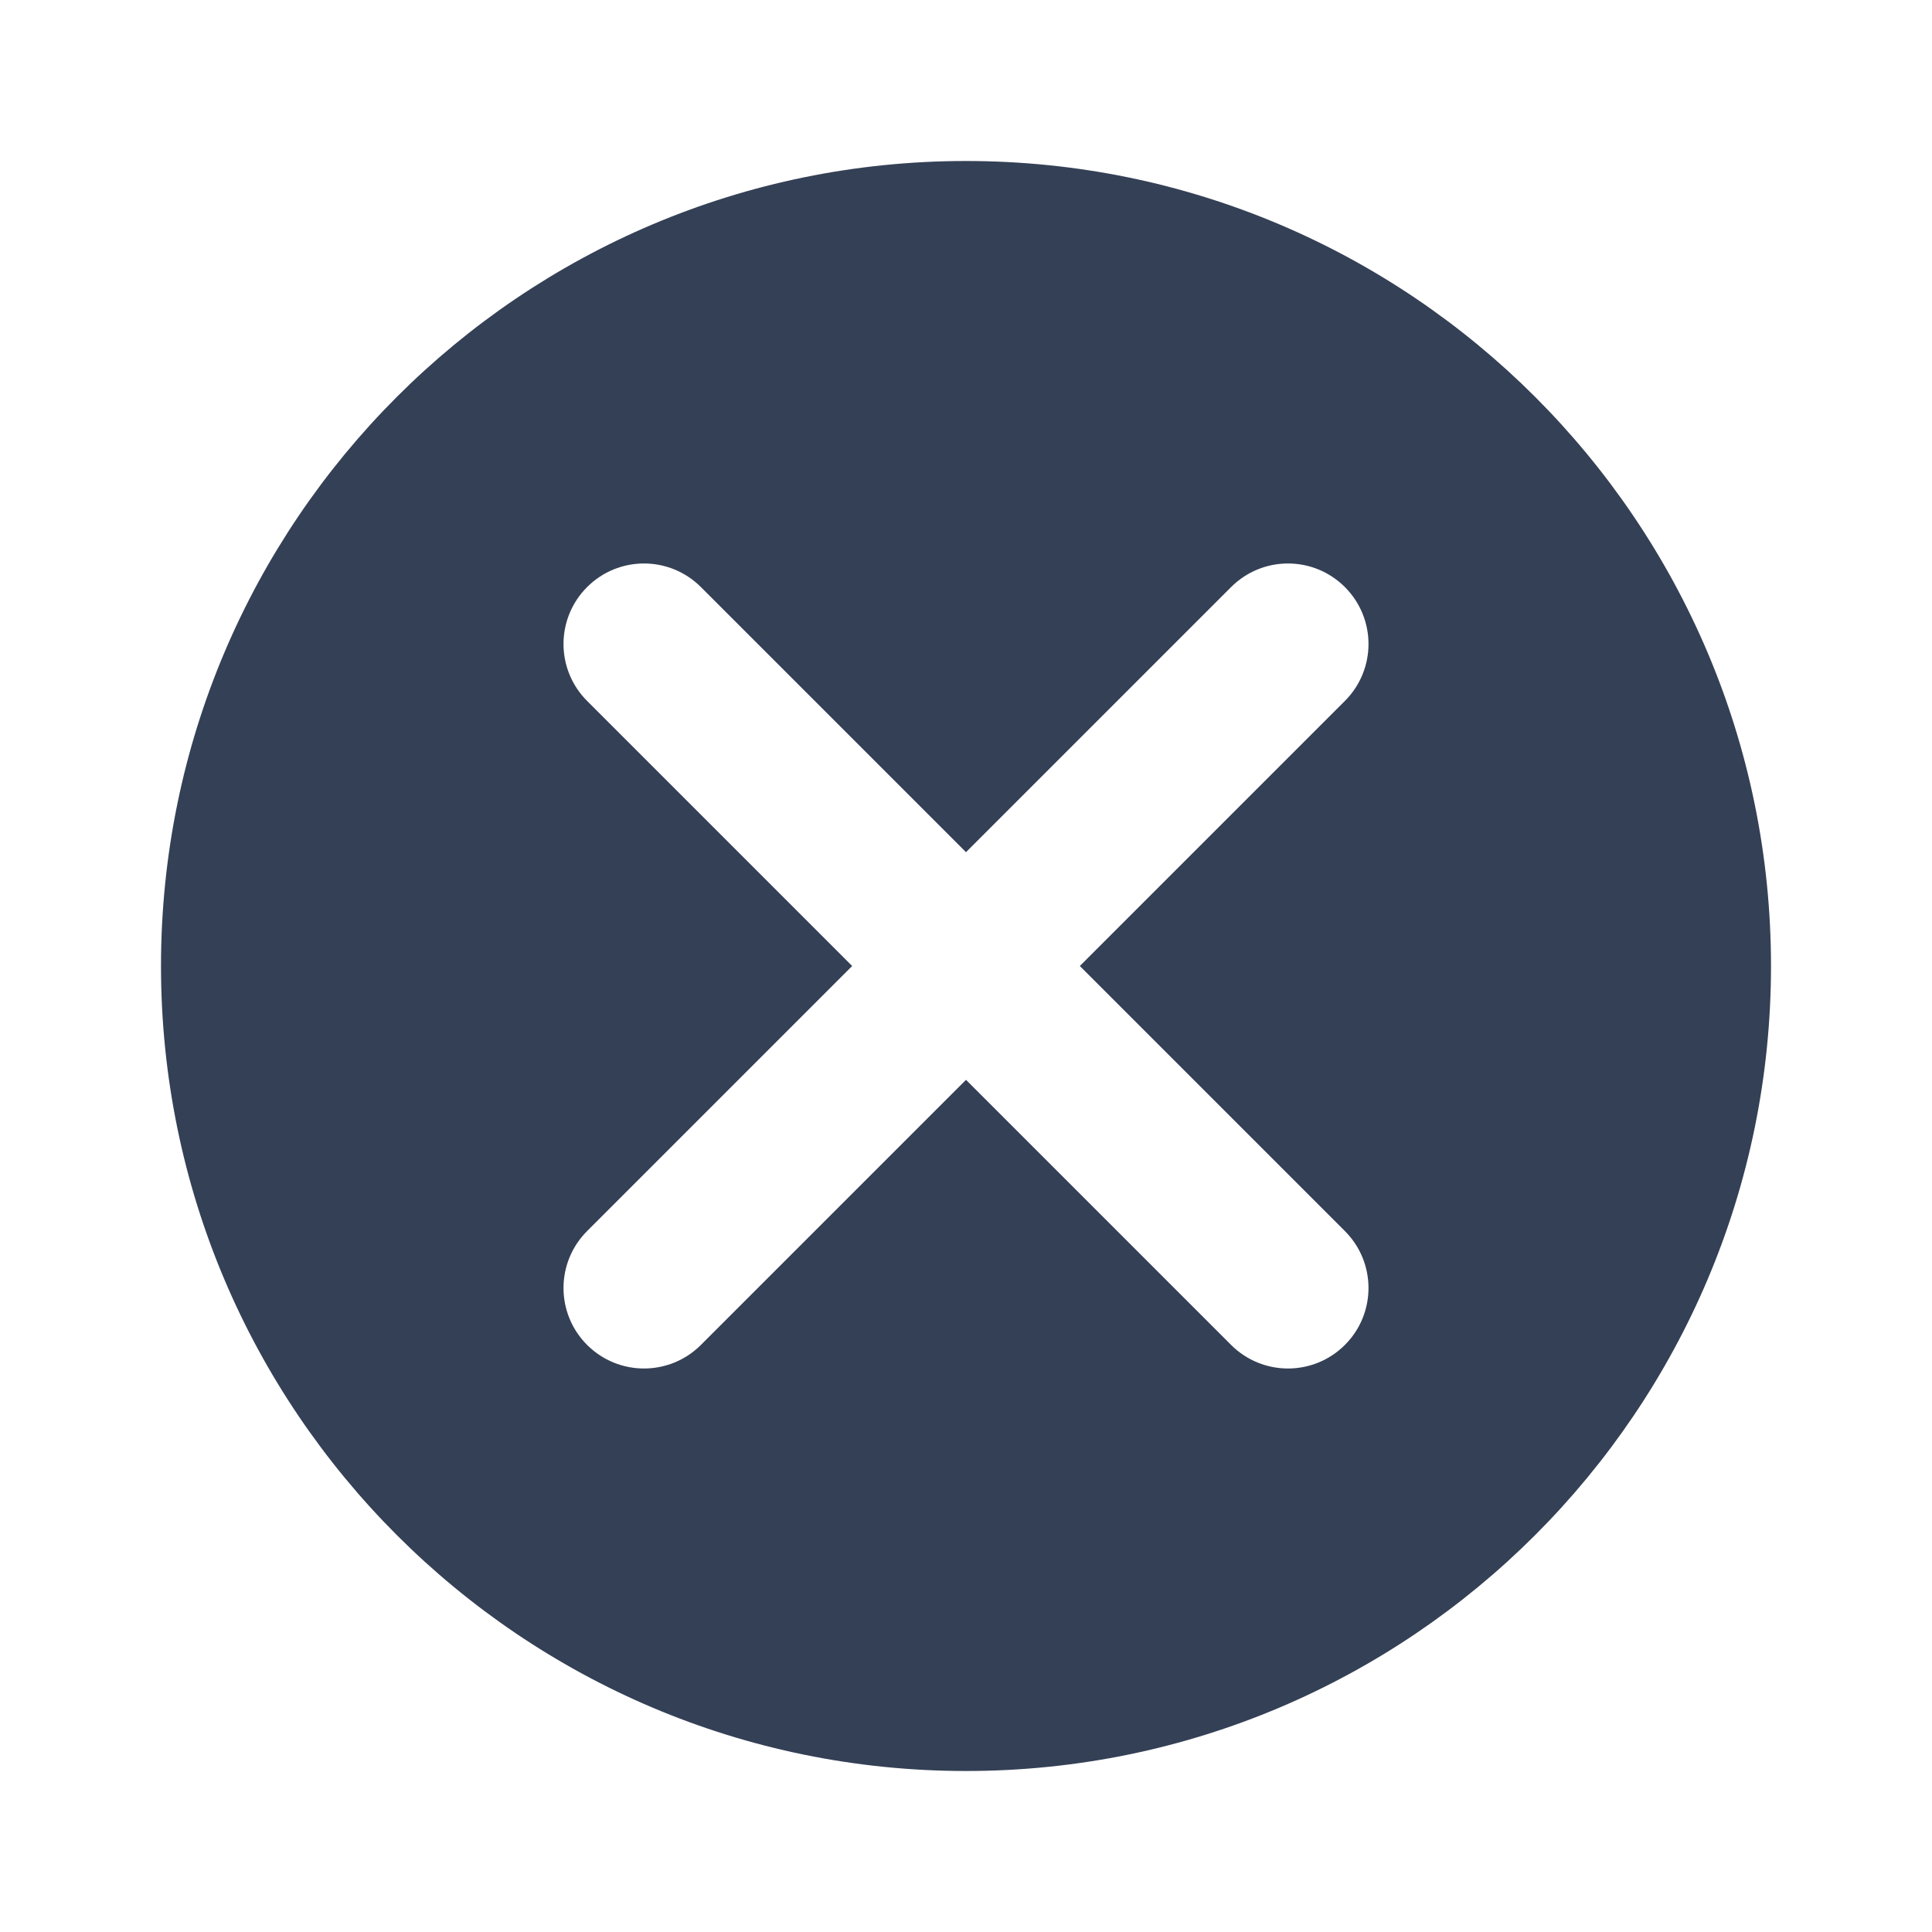 <svg xmlns="http://www.w3.org/2000/svg" width="24" height="24" viewBox="0 0 24 24">
  <path fill="#344055" fill-rule="evenodd" d="M16.707,15.293 C16.902,15.488 17,15.744 17,16 C17,16.256 16.902,16.512 16.707,16.707 C16.512,16.902 16.256,17 16,17 C15.744,17 15.488,16.902 15.293,16.707 L12,13.414 L8.707,16.707 C8.512,16.902 8.256,17 8,17 C7.744,17 7.488,16.902 7.293,16.707 C7.098,16.512 7,16.256 7,16 C7,15.744 7.098,15.488 7.293,15.293 L10.586,12 L7.293,8.707 C7.098,8.512 7,8.256 7,8 C7,7.744 7.098,7.488 7.293,7.293 C7.684,6.902 8.316,6.902 8.707,7.293 L12,10.586 L15.293,7.293 C15.684,6.902 16.316,6.902 16.707,7.293 C16.902,7.488 17,7.744 17,8 C17,8.256 16.902,8.512 16.707,8.707 L13.414,12 L16.707,15.293 Z M12,2 C6.48,2 2,6.48 2,12 C2,17.52 6.48,22 12,22 C17.519,22 22,17.52 22,12 C22,6.48 17.519,2 12,2 L12,2 Z"/>
</svg>
